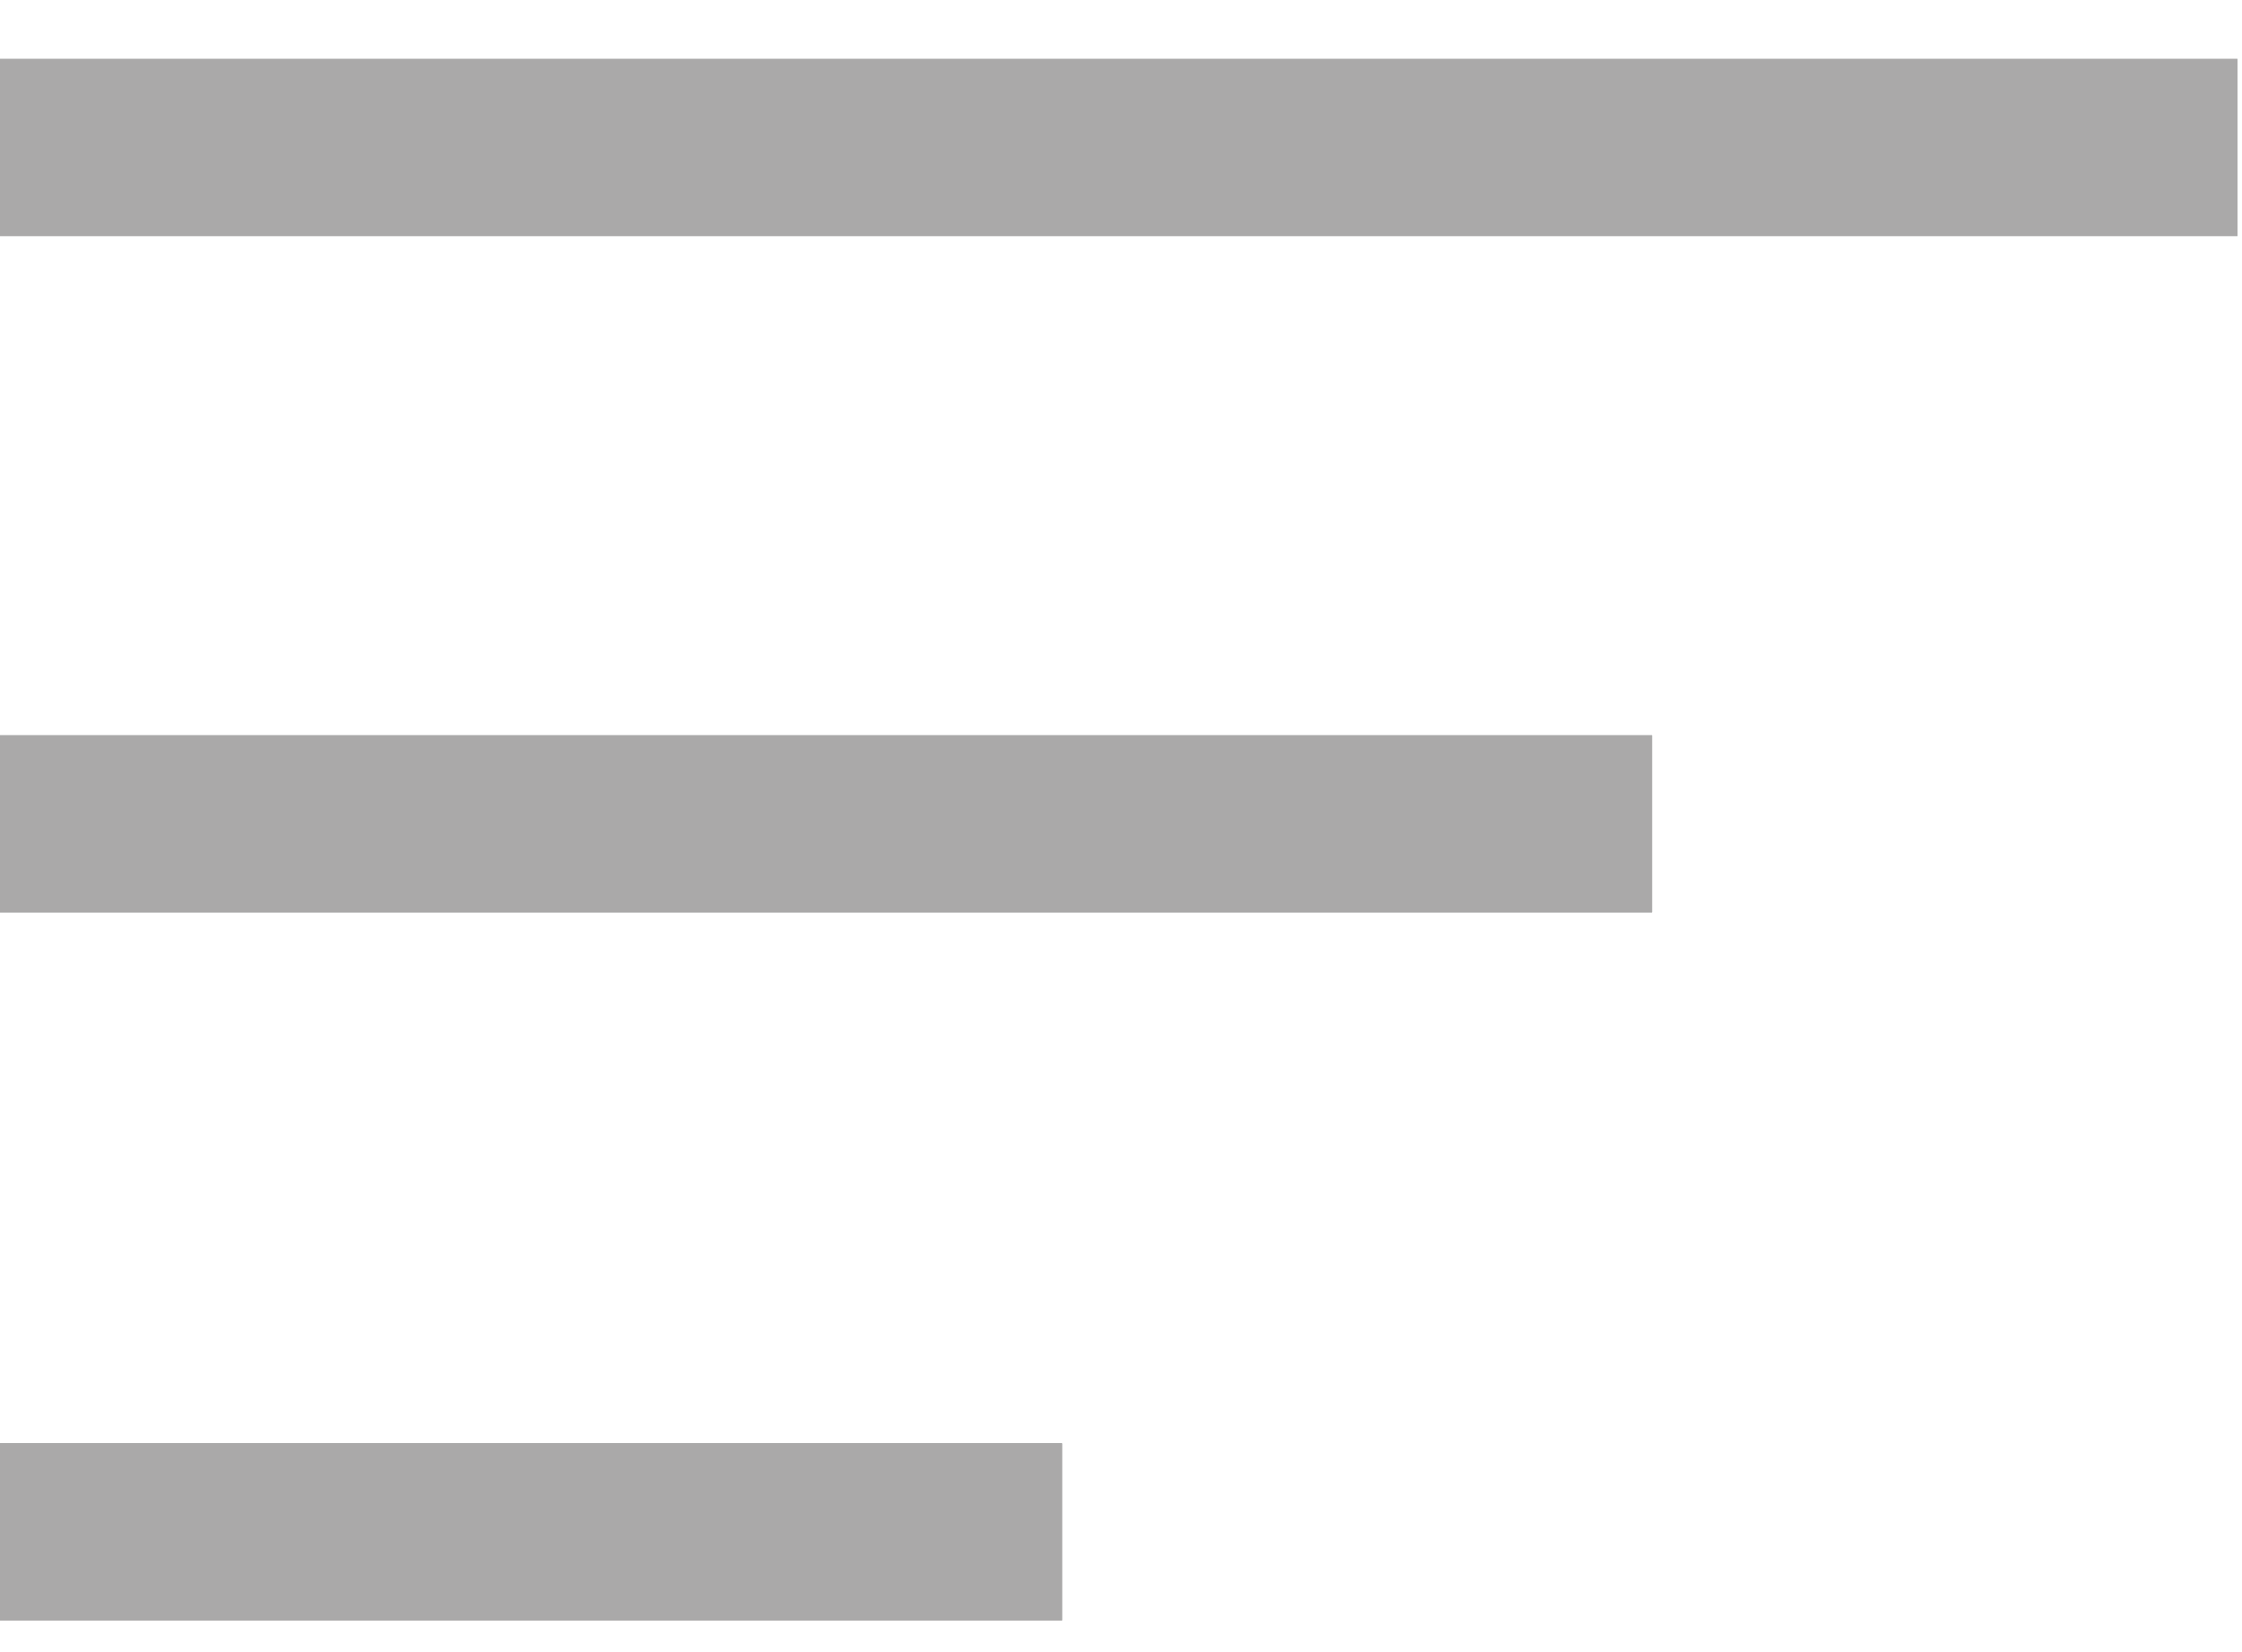 <svg width="19" height="14" viewBox="0 0 19 14" fill="none" xmlns="http://www.w3.org/2000/svg">
<line x1="-6.55671e-08" y1="1.25" x2="18.961" y2="1.25" stroke="#AAA9A9" stroke-width="1.5" stroke-linejoin="round"/>
<line x1="-6.55671e-08" y1="1.25" x2="18.961" y2="1.25" stroke="#AAA9A9" stroke-width="1.5" stroke-linejoin="round"/>
<line x1="-6.55671e-08" y1="1.25" x2="18.961" y2="1.25" stroke="#AAA9A9" stroke-width="1.5" stroke-linejoin="round"/>
<line y1="6.981" x2="14" y2="6.981" stroke="#AAA9A9" stroke-width="1.5" stroke-linejoin="round"/>
<line y1="6.981" x2="14" y2="6.981" stroke="#AAA9A9" stroke-width="1.5" stroke-linejoin="round"/>
<line y1="6.981" x2="14" y2="6.981" stroke="#AAA9A9" stroke-width="1.5" stroke-linejoin="round"/>
<line y1="12.981" x2="9" y2="12.981" stroke="#AAA9A9" stroke-width="1.5" stroke-linejoin="round"/>
<line y1="12.981" x2="9" y2="12.981" stroke="#AAA9A9" stroke-width="1.5" stroke-linejoin="round"/>
<line y1="12.981" x2="9" y2="12.981" stroke="#AAA9A9" stroke-width="1.5" stroke-linejoin="round"/>
</svg>

